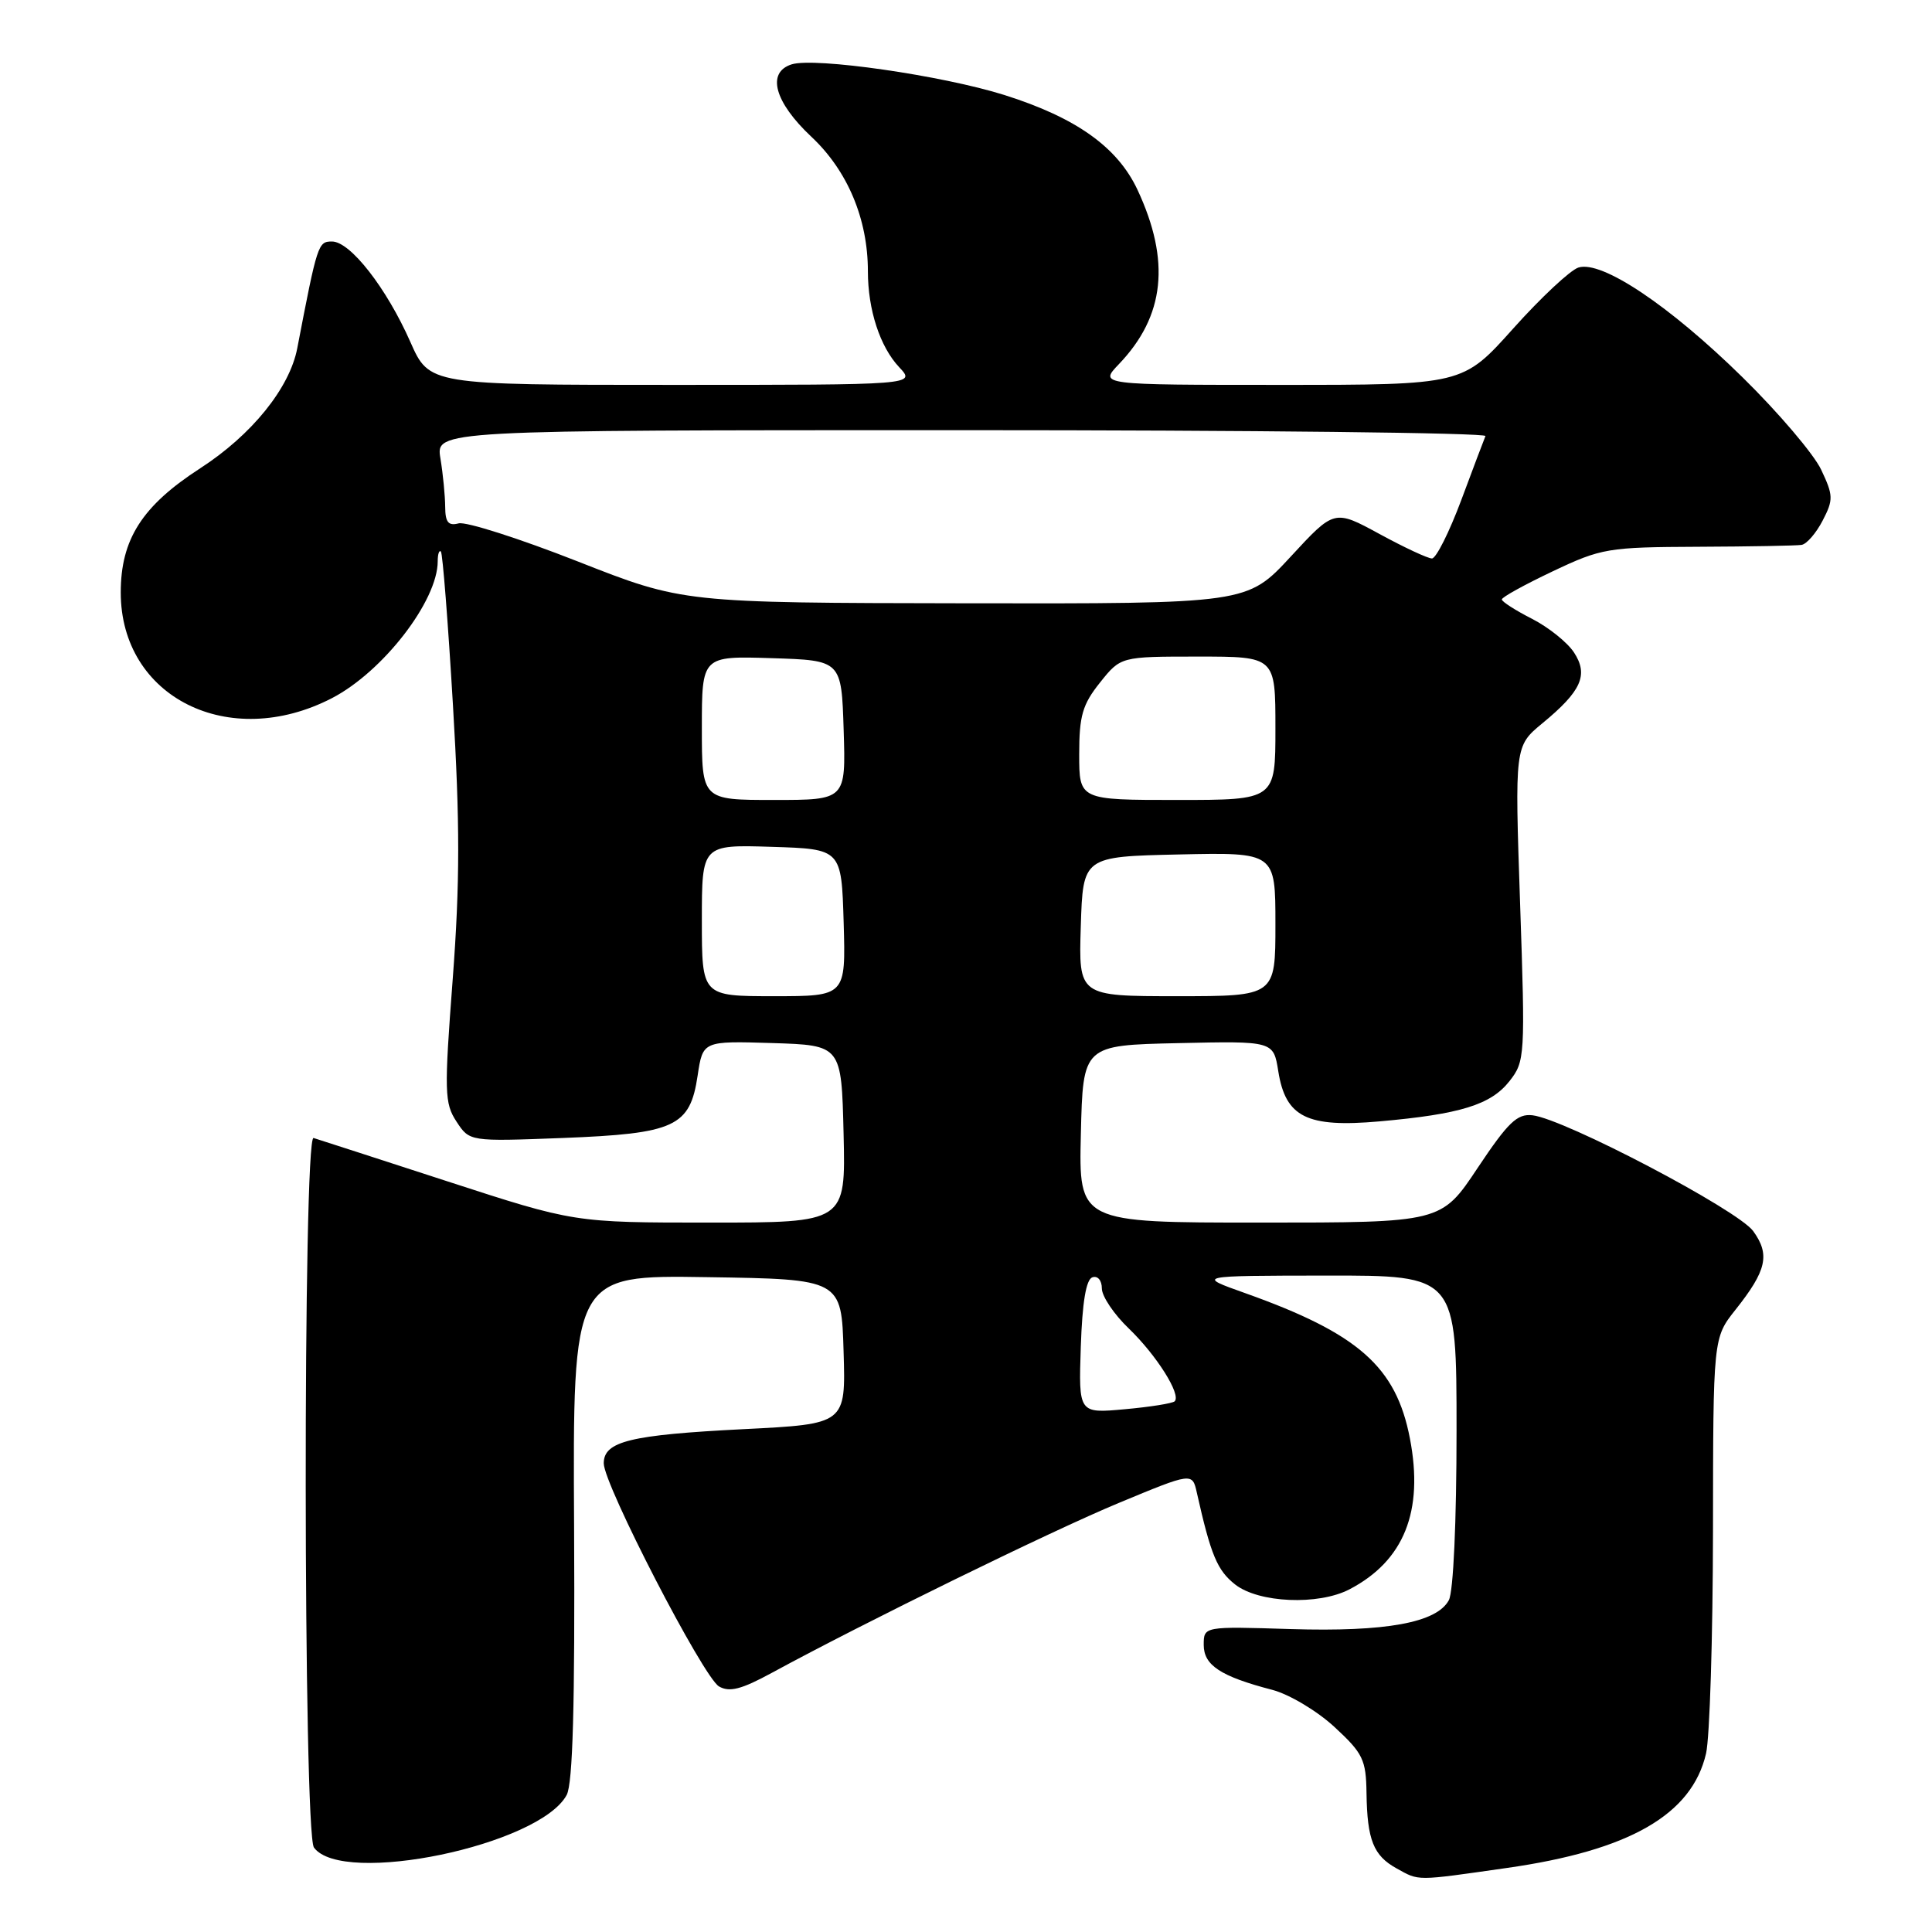 <?xml version="1.0" encoding="UTF-8" standalone="no"?>
<!DOCTYPE svg PUBLIC "-//W3C//DTD SVG 1.1//EN" "http://www.w3.org/Graphics/SVG/1.1/DTD/svg11.dtd" >
<svg xmlns="http://www.w3.org/2000/svg" xmlns:xlink="http://www.w3.org/1999/xlink" version="1.1" viewBox="0 0 256 256">
 <g >
 <path fill="currentColor"
d=" M 199.63 247.52 C 215.91 245.21 224.18 240.46 226.06 232.35 C 226.55 230.23 226.96 216.97 226.98 202.89 C 227.00 177.28 227.00 177.28 229.96 173.55 C 234.09 168.35 234.57 166.25 232.31 163.13 C 230.28 160.32 207.30 148.26 203.06 147.78 C 201.03 147.55 199.83 148.71 195.80 154.75 C 190.98 162.00 190.98 162.00 166.96 162.00 C 142.94 162.00 142.94 162.00 143.22 150.25 C 143.50 138.50 143.50 138.50 156.12 138.22 C 168.74 137.94 168.74 137.94 169.38 141.95 C 170.35 148.04 173.17 149.44 182.78 148.59 C 193.50 147.64 197.55 146.39 200.01 143.26 C 202.07 140.64 202.11 139.99 201.42 119.71 C 200.71 98.87 200.71 98.87 204.36 95.85 C 209.56 91.57 210.51 89.43 208.56 86.45 C 207.68 85.11 205.18 83.11 202.99 81.99 C 200.79 80.87 199.00 79.72 199.00 79.43 C 199.00 79.13 202.04 77.46 205.75 75.70 C 212.20 72.64 213.06 72.50 225.00 72.45 C 231.88 72.42 238.05 72.31 238.72 72.20 C 239.40 72.09 240.65 70.64 241.51 68.98 C 242.95 66.21 242.93 65.65 241.31 62.23 C 240.34 60.18 235.66 54.67 230.90 50.00 C 221.20 40.47 212.23 34.47 209.15 35.45 C 208.06 35.80 204.17 39.44 200.50 43.54 C 193.82 51.00 193.82 51.00 169.72 51.00 C 145.63 51.00 145.63 51.00 148.26 48.25 C 154.35 41.89 155.13 34.58 150.72 25.14 C 148.07 19.49 142.59 15.59 133.09 12.59 C 124.86 10.00 107.95 7.56 104.89 8.53 C 101.54 9.60 102.62 13.53 107.51 18.12 C 112.31 22.62 115.00 29.02 115.00 35.94 C 115.00 41.04 116.60 45.95 119.15 48.66 C 121.35 51.00 121.35 51.00 89.12 51.00 C 56.89 51.00 56.89 51.00 54.37 45.30 C 51.21 38.15 46.41 32.00 43.99 32.00 C 42.15 32.00 42.05 32.30 39.39 46.14 C 38.38 51.42 33.35 57.64 26.53 62.05 C 18.83 67.03 16.00 71.46 16.00 78.51 C 16.00 92.39 30.34 99.56 43.98 92.51 C 50.74 89.01 58.00 79.62 58.00 74.37 C 58.00 73.43 58.19 72.85 58.42 73.08 C 58.65 73.31 59.37 82.48 60.02 93.46 C 60.95 109.07 60.95 116.96 59.99 129.70 C 58.85 144.70 58.89 146.19 60.49 148.62 C 62.22 151.26 62.22 151.26 74.55 150.79 C 89.45 150.21 91.43 149.30 92.44 142.52 C 93.13 137.93 93.13 137.93 102.32 138.21 C 111.50 138.50 111.50 138.50 111.78 150.25 C 112.06 162.00 112.06 162.00 94.08 162.00 C 76.09 162.00 76.09 162.00 59.30 156.54 C 50.06 153.53 42.07 150.95 41.55 150.79 C 40.13 150.36 40.18 242.86 41.60 244.81 C 45.37 249.96 71.51 244.52 75.09 237.84 C 75.90 236.31 76.19 225.93 76.07 202.32 C 75.89 168.95 75.89 168.95 93.69 169.23 C 111.50 169.50 111.50 169.50 111.78 179.10 C 112.07 188.69 112.07 188.69 98.53 189.37 C 83.51 190.13 80.00 190.98 80.00 193.90 C 80.00 196.72 93.18 222.23 95.27 223.46 C 96.65 224.26 98.23 223.86 102.27 221.66 C 114.69 214.91 139.26 202.88 148.24 199.15 C 157.99 195.10 157.99 195.10 158.59 197.80 C 160.45 206.08 161.29 208.08 163.66 209.95 C 166.78 212.40 174.68 212.74 178.80 210.60 C 186.04 206.83 188.68 200.25 186.82 190.60 C 184.99 181.09 179.99 176.69 165.00 171.35 C 158.50 169.04 158.50 169.04 175.75 169.02 C 193.00 169.00 193.00 169.00 193.00 189.57 C 193.00 201.59 192.58 210.92 191.98 212.03 C 190.38 215.02 183.64 216.25 171.00 215.86 C 159.50 215.50 159.50 215.50 159.50 217.96 C 159.50 220.66 161.74 222.13 168.57 223.91 C 170.82 224.50 174.50 226.69 176.82 228.83 C 180.60 232.32 181.01 233.16 181.07 237.60 C 181.16 243.80 181.99 245.88 185.05 247.57 C 188.09 249.25 187.45 249.26 199.63 247.52 Z  M 143.21 178.47 C 143.41 172.53 143.91 169.53 144.75 169.25 C 145.45 169.01 146.00 169.66 146.00 170.72 C 146.00 171.76 147.61 174.16 149.59 176.05 C 153.25 179.58 156.54 184.79 155.65 185.68 C 155.38 185.95 152.40 186.43 149.04 186.73 C 142.92 187.29 142.92 187.29 143.21 178.47 Z  M 93.00 121.96 C 93.00 111.92 93.00 111.92 102.25 112.21 C 111.50 112.50 111.50 112.50 111.79 122.25 C 112.07 132.00 112.07 132.00 102.54 132.00 C 93.00 132.00 93.00 132.00 93.00 121.96 Z  M 143.21 122.75 C 143.50 113.50 143.50 113.50 156.25 113.22 C 169.00 112.94 169.00 112.94 169.00 122.47 C 169.00 132.00 169.00 132.00 155.96 132.00 C 142.92 132.00 142.92 132.00 143.21 122.75 Z  M 93.00 96.46 C 93.00 86.92 93.00 86.92 102.25 87.21 C 111.50 87.50 111.50 87.50 111.79 96.75 C 112.08 106.00 112.08 106.00 102.54 106.00 C 93.00 106.00 93.00 106.00 93.00 96.46 Z  M 143.00 99.95 C 143.00 94.85 143.43 93.35 145.75 90.45 C 148.50 87.00 148.50 87.00 158.75 87.00 C 169.00 87.00 169.00 87.00 169.00 96.50 C 169.00 106.00 169.00 106.00 156.00 106.00 C 143.00 106.00 143.00 106.00 143.00 99.95 Z  M 76.52 74.38 C 68.83 71.36 61.75 69.09 60.77 69.35 C 59.41 69.71 59.00 69.20 58.99 67.16 C 58.98 65.70 58.70 62.81 58.36 60.75 C 57.74 57.00 57.74 57.00 127.45 57.00 C 165.80 57.00 197.02 57.35 196.83 57.78 C 196.65 58.21 195.20 62.03 193.62 66.28 C 192.03 70.53 190.29 74.00 189.74 74.00 C 189.20 74.00 186.06 72.54 182.78 70.75 C 176.80 67.50 176.80 67.50 171.03 73.75 C 165.25 80.00 165.25 80.00 127.88 79.94 C 90.50 79.88 90.50 79.88 76.52 74.38 Z "/>
</g>
</svg>